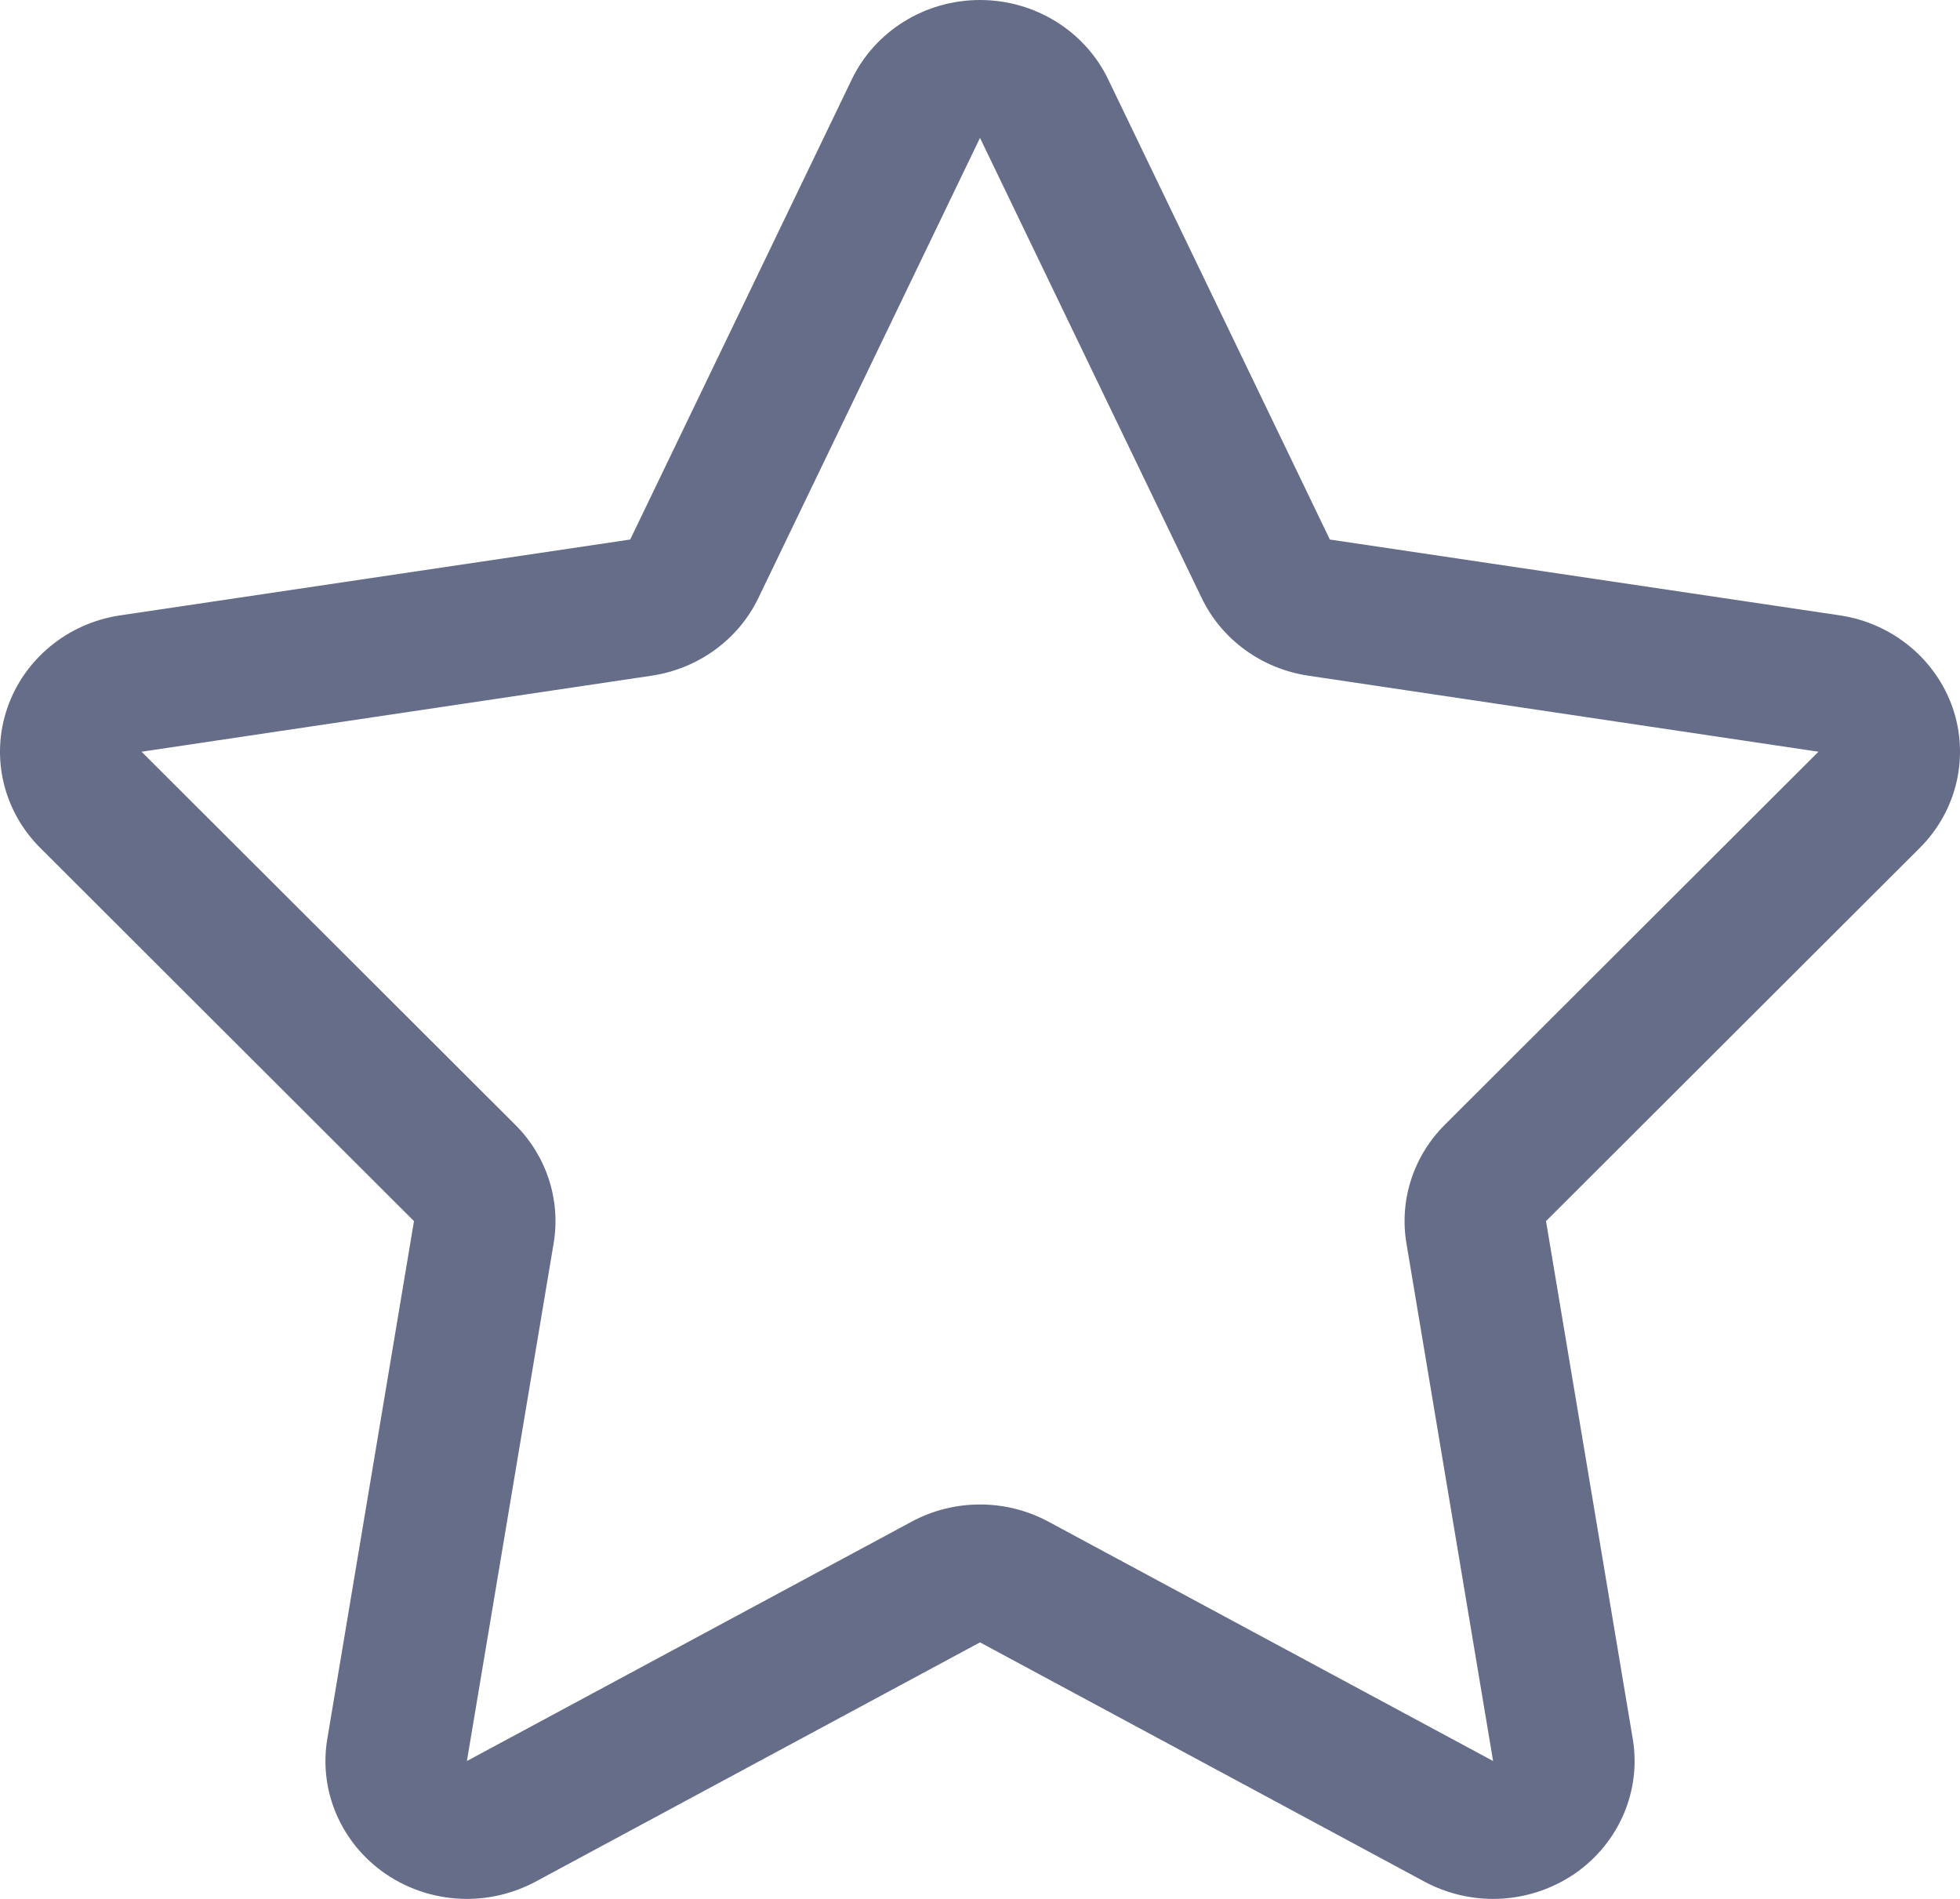 <svg 
 xmlns="http://www.w3.org/2000/svg"
 xmlns:xlink="http://www.w3.org/1999/xlink"
 width="32px" height="31px">
<path fill-rule="evenodd"  fill="rgb(102, 109, 137)"
 d="M31.881,11.557 C31.604,10.758 30.893,10.173 30.038,10.046 L21.712,8.808 L18.092,1.294 C17.712,0.505 16.896,0.000 16.000,0.000 C15.104,0.000 14.289,0.505 13.908,1.294 L10.289,8.808 L1.962,10.046 C1.106,10.173 0.395,10.758 0.120,11.557 C-0.156,12.357 0.052,13.239 0.657,13.842 L6.759,19.935 L5.344,28.386 C5.200,29.236 5.569,30.091 6.292,30.589 C6.689,30.861 7.156,31.000 7.623,31.000 C8.007,31.000 8.391,30.906 8.741,30.720 L16.000,26.812 L23.260,30.720 C23.609,30.906 23.994,31.000 24.377,31.000 C24.844,31.000 25.310,30.861 25.709,30.589 C26.431,30.091 26.800,29.236 26.657,28.386 L25.241,19.935 L31.344,13.842 C31.948,13.239 32.155,12.357 31.881,11.557 ZM23.588,18.363 C23.076,18.874 22.844,19.592 22.962,20.297 L24.377,28.749 L17.118,24.842 C16.769,24.654 16.385,24.561 16.000,24.561 C15.616,24.561 15.231,24.654 14.883,24.842 L7.623,28.749 L9.039,20.297 C9.157,19.592 8.925,18.874 8.413,18.363 L2.311,12.272 L10.637,11.031 C11.398,10.918 12.053,10.443 12.381,9.764 L16.000,2.251 L19.620,9.764 C19.947,10.443 20.601,10.918 21.362,11.031 L29.689,12.272 L23.588,18.363 Z"/>
</svg>